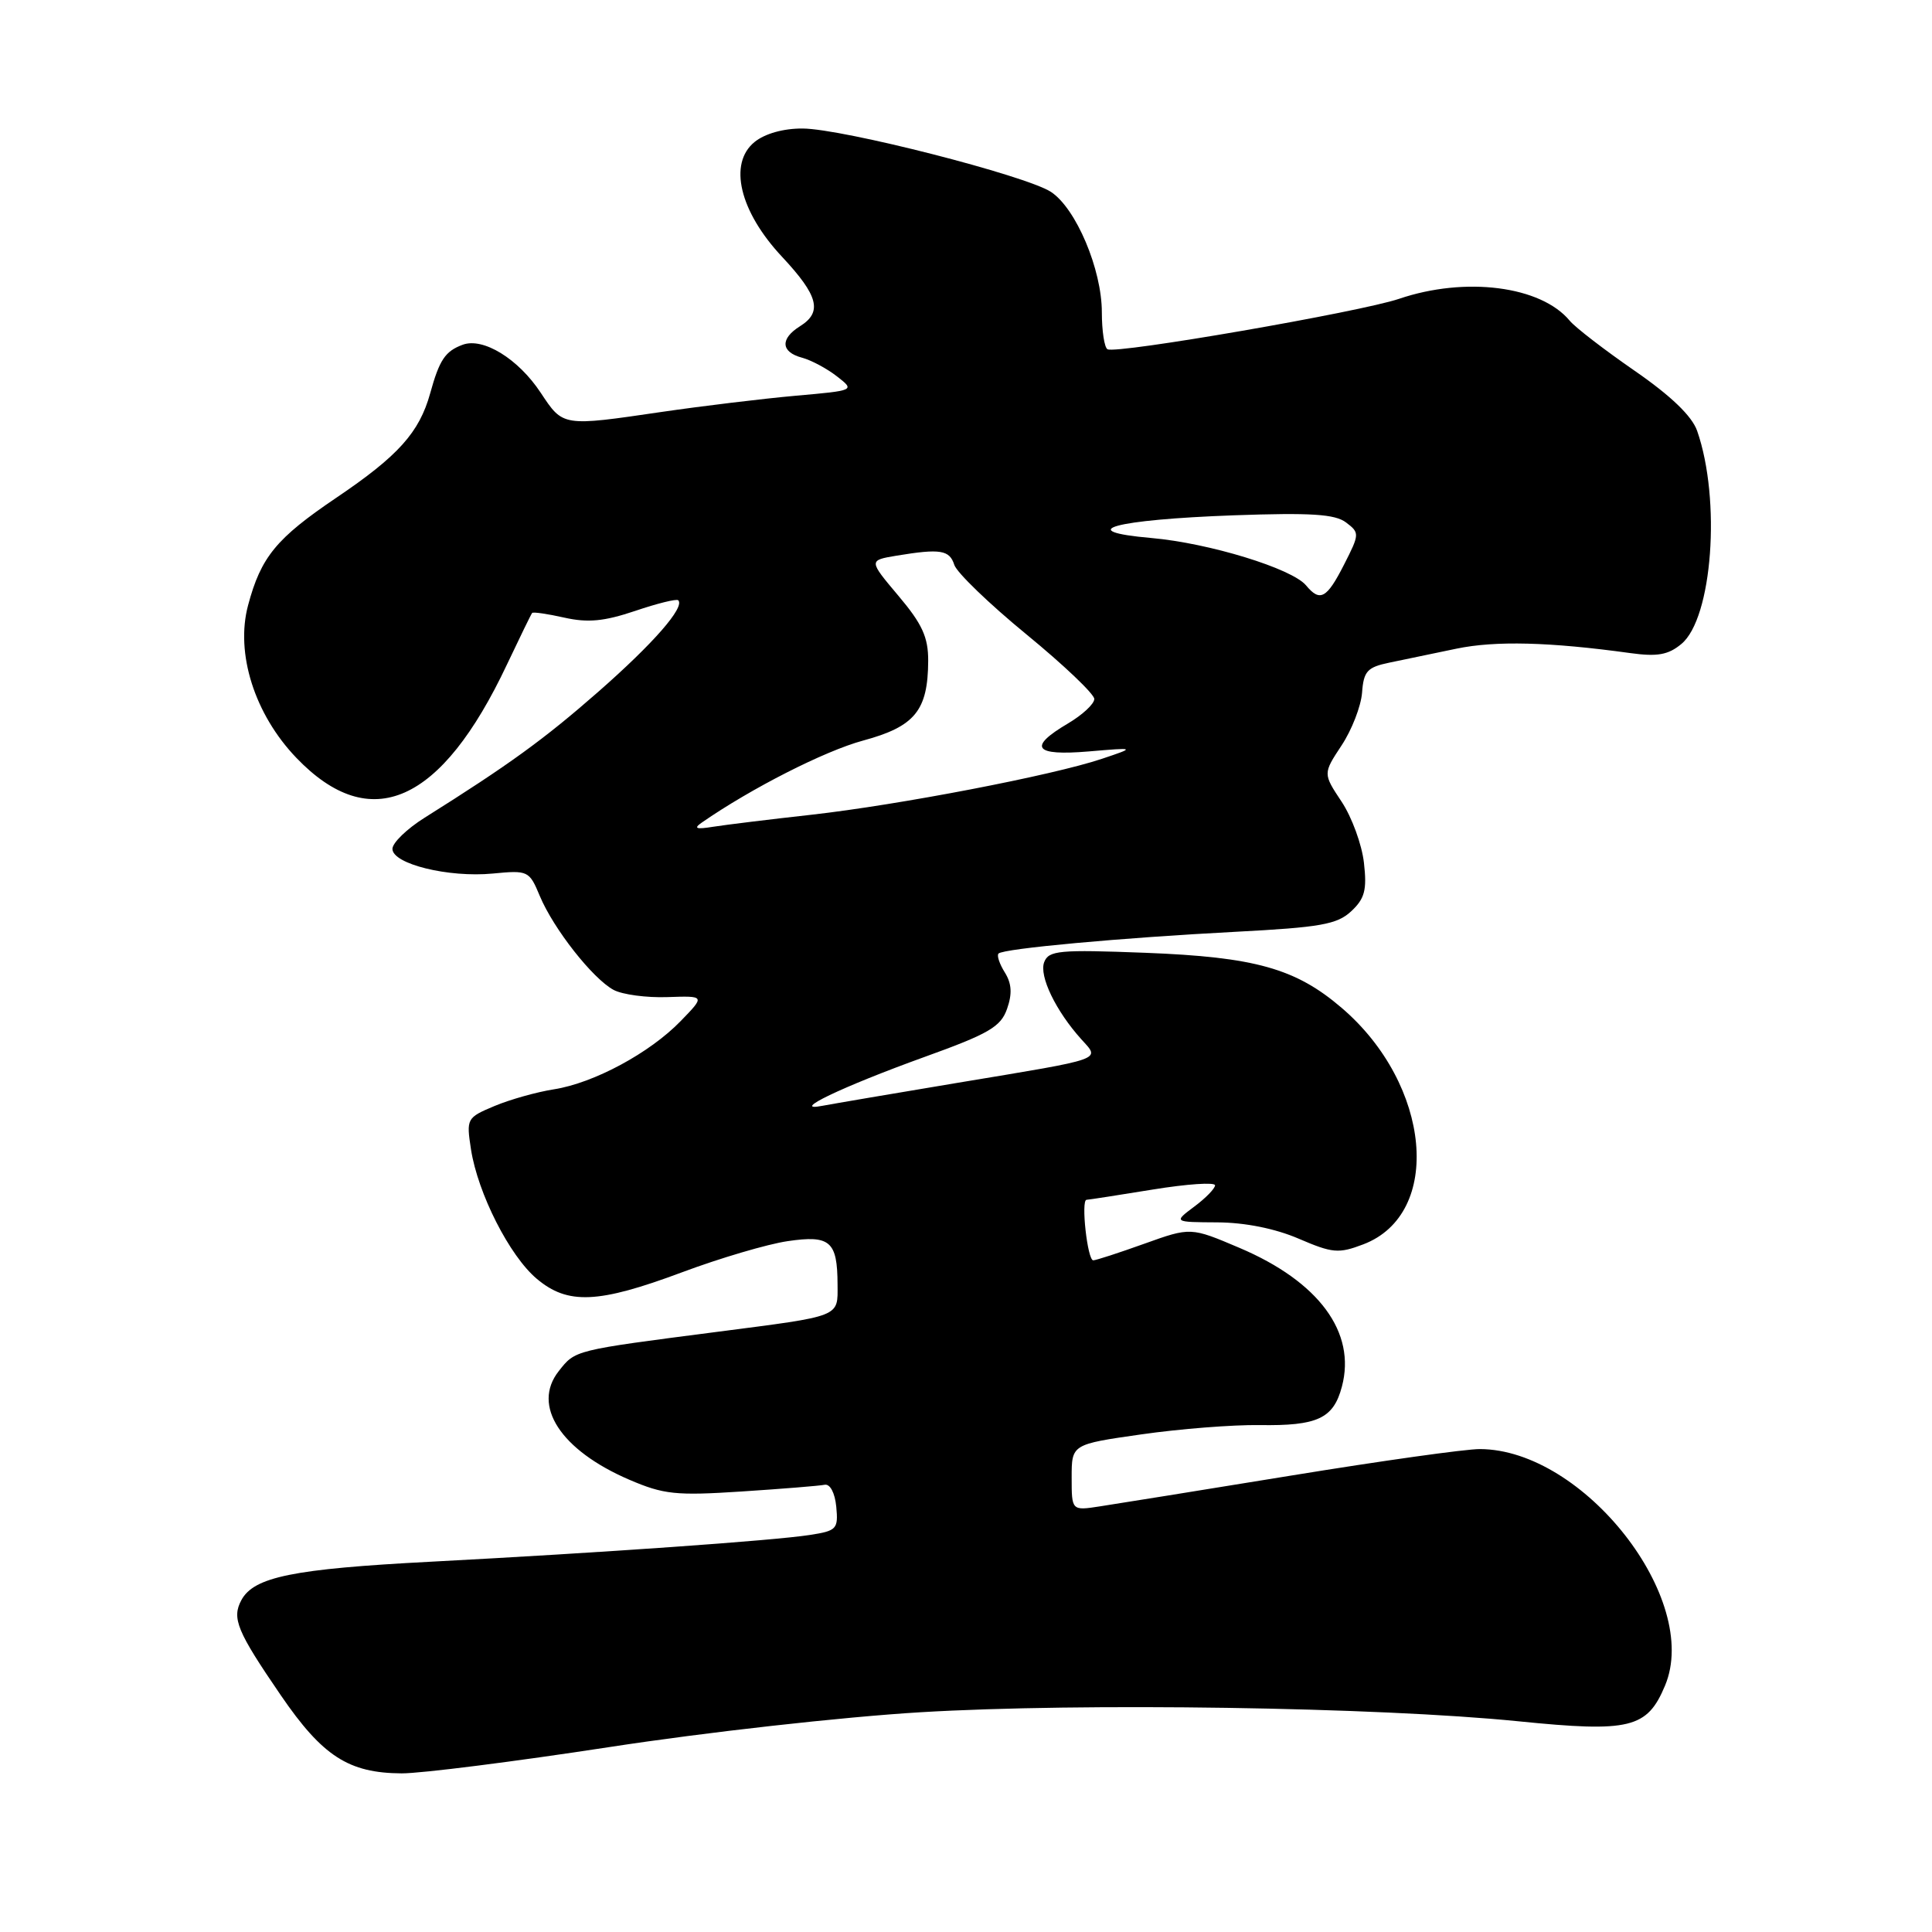<?xml version="1.0" encoding="UTF-8" standalone="no"?>
<!DOCTYPE svg PUBLIC "-//W3C//DTD SVG 1.1//EN" "http://www.w3.org/Graphics/SVG/1.1/DTD/svg11.dtd" >
<svg xmlns="http://www.w3.org/2000/svg" xmlns:xlink="http://www.w3.org/1999/xlink" version="1.1" viewBox="0 0 256 256">
 <g >
 <path fill="currentColor"
d=" M 80.72 231.50 C 93.45 229.54 111.66 227.50 122.00 226.88 C 143.21 225.61 182.57 226.20 201.20 228.08 C 215.99 229.57 218.26 229.02 220.63 223.34 C 225.41 211.91 209.85 192.05 196.09 192.01 C 194.22 192.00 182.97 193.58 171.09 195.52 C 159.22 197.45 147.81 199.29 145.75 199.60 C 142.00 200.18 142.00 200.18 142.00 195.78 C 142.00 191.38 142.00 191.38 151.25 190.06 C 156.34 189.33 163.37 188.78 166.88 188.83 C 174.58 188.95 176.69 187.97 177.81 183.73 C 179.72 176.54 174.76 169.82 164.24 165.35 C 157.77 162.60 157.77 162.60 151.63 164.80 C 148.26 166.01 145.21 167.00 144.86 167.00 C 144.09 167.00 143.21 159.01 143.97 158.98 C 144.26 158.97 148.21 158.36 152.75 157.62 C 157.29 156.88 161.00 156.63 161.00 157.06 C 161.00 157.48 159.76 158.76 158.25 159.88 C 155.50 161.94 155.50 161.94 161.31 161.97 C 164.97 161.99 168.97 162.79 172.08 164.13 C 176.57 166.06 177.37 166.13 180.65 164.88 C 191.22 160.85 189.66 143.71 177.78 133.55 C 171.68 128.32 166.29 126.81 151.76 126.25 C 140.34 125.81 138.96 125.94 138.36 127.49 C 137.66 129.32 139.90 133.96 143.29 137.72 C 145.79 140.49 146.57 140.21 127.00 143.46 C 118.47 144.88 110.38 146.26 109.00 146.52 C 104.48 147.40 111.55 144.01 122.48 140.06 C 131.03 136.98 132.61 136.06 133.44 133.68 C 134.14 131.69 134.06 130.32 133.14 128.85 C 132.44 127.73 132.06 126.60 132.31 126.35 C 132.97 125.69 148.56 124.26 163.68 123.47 C 174.98 122.88 177.17 122.49 179.04 120.75 C 180.84 119.07 181.14 117.93 180.73 114.33 C 180.46 111.92 179.13 108.28 177.77 106.23 C 175.30 102.51 175.30 102.51 177.76 98.78 C 179.12 96.73 180.34 93.58 180.48 91.78 C 180.69 88.93 181.17 88.41 184.11 87.80 C 185.98 87.42 189.97 86.59 193.00 85.95 C 198.15 84.88 205.33 85.06 216.04 86.54 C 219.60 87.03 221.05 86.78 222.79 85.33 C 226.90 81.94 228.07 66.23 224.88 57.09 C 224.20 55.14 221.42 52.46 216.60 49.13 C 212.61 46.37 208.73 43.39 207.99 42.49 C 204.17 37.89 194.17 36.61 185.37 39.60 C 180.22 41.34 147.96 46.93 146.75 46.28 C 146.34 46.06 146.00 43.85 146.00 41.38 C 146.00 35.70 142.58 27.61 139.26 25.43 C 135.94 23.26 111.68 17.06 106.36 17.03 C 103.83 17.01 101.36 17.70 99.99 18.81 C 96.48 21.65 97.99 28.01 103.62 34.02 C 108.45 39.19 109.01 41.35 106.00 43.23 C 103.36 44.88 103.46 46.64 106.25 47.39 C 107.49 47.72 109.58 48.84 110.90 49.87 C 113.30 51.74 113.30 51.74 105.40 52.44 C 101.06 52.83 93.12 53.79 87.76 54.57 C 74.47 56.52 74.63 56.54 71.64 52.03 C 68.67 47.54 64.02 44.68 61.31 45.68 C 58.99 46.54 58.23 47.67 57.00 52.12 C 55.56 57.31 52.76 60.42 44.57 65.95 C 36.61 71.33 34.58 73.79 32.87 80.21 C 31.17 86.56 33.73 94.65 39.28 100.43 C 49.10 110.66 58.47 106.51 67.18 88.04 C 68.88 84.45 70.38 81.37 70.51 81.22 C 70.63 81.06 72.56 81.34 74.78 81.84 C 77.90 82.54 80.06 82.33 84.16 80.95 C 87.08 79.96 89.66 79.32 89.87 79.54 C 90.78 80.45 86.58 85.26 79.27 91.67 C 72.07 97.98 67.46 101.32 56.25 108.36 C 53.91 109.83 52.00 111.68 52.00 112.48 C 52.00 114.48 59.42 116.31 65.29 115.75 C 69.98 115.30 70.13 115.37 71.53 118.73 C 73.35 123.08 78.54 129.68 81.31 131.17 C 82.48 131.79 85.68 132.22 88.44 132.12 C 93.44 131.95 93.44 131.95 90.21 135.28 C 86.11 139.52 78.69 143.51 73.40 144.34 C 71.15 144.69 67.61 145.68 65.53 146.55 C 61.84 148.10 61.78 148.21 62.41 152.31 C 63.32 158.14 67.52 166.42 71.13 169.45 C 75.24 172.91 79.27 172.73 90.36 168.59 C 95.39 166.71 101.69 164.85 104.36 164.46 C 109.99 163.63 110.96 164.46 110.98 170.18 C 111.00 174.57 111.61 174.33 95.00 176.48 C 75.98 178.94 76.25 178.87 74.03 181.69 C 70.44 186.25 74.28 192.15 83.36 196.06 C 87.94 198.03 89.55 198.20 98.27 197.63 C 103.64 197.28 108.59 196.88 109.27 196.74 C 109.99 196.60 110.63 197.81 110.81 199.65 C 111.09 202.61 110.87 202.84 107.31 203.39 C 102.49 204.14 79.66 205.75 57.00 206.94 C 38.82 207.89 33.63 208.95 31.98 212.03 C 30.69 214.44 31.40 216.15 37.22 224.65 C 42.74 232.71 46.19 234.94 53.22 234.98 C 55.81 234.99 68.19 233.42 80.72 231.50 Z  M 93.00 108.99 C 99.55 104.45 109.29 99.50 114.36 98.13 C 121.23 96.27 122.96 94.16 122.99 87.56 C 123.00 84.43 122.20 82.68 119.04 78.94 C 115.09 74.25 115.09 74.25 118.79 73.63 C 124.61 72.67 125.82 72.87 126.45 74.85 C 126.78 75.87 131.08 80.02 136.02 84.07 C 140.96 88.12 145.00 91.97 145.00 92.62 C 145.00 93.27 143.43 94.73 141.50 95.87 C 136.16 99.02 137.02 100.18 144.25 99.57 C 150.50 99.04 150.50 99.04 146.00 100.55 C 139.48 102.74 119.09 106.66 107.50 107.96 C 102.00 108.57 96.15 109.29 94.50 109.55 C 92.22 109.92 91.86 109.78 93.00 108.99 Z  M 173.06 77.57 C 171.20 75.33 160.20 71.96 152.57 71.29 C 142.08 70.37 147.58 68.86 163.50 68.28 C 173.70 67.92 176.90 68.12 178.36 69.23 C 180.17 70.60 180.16 70.76 178.09 74.82 C 175.80 79.32 174.91 79.80 173.06 77.57 Z "/>
</g>
</svg>